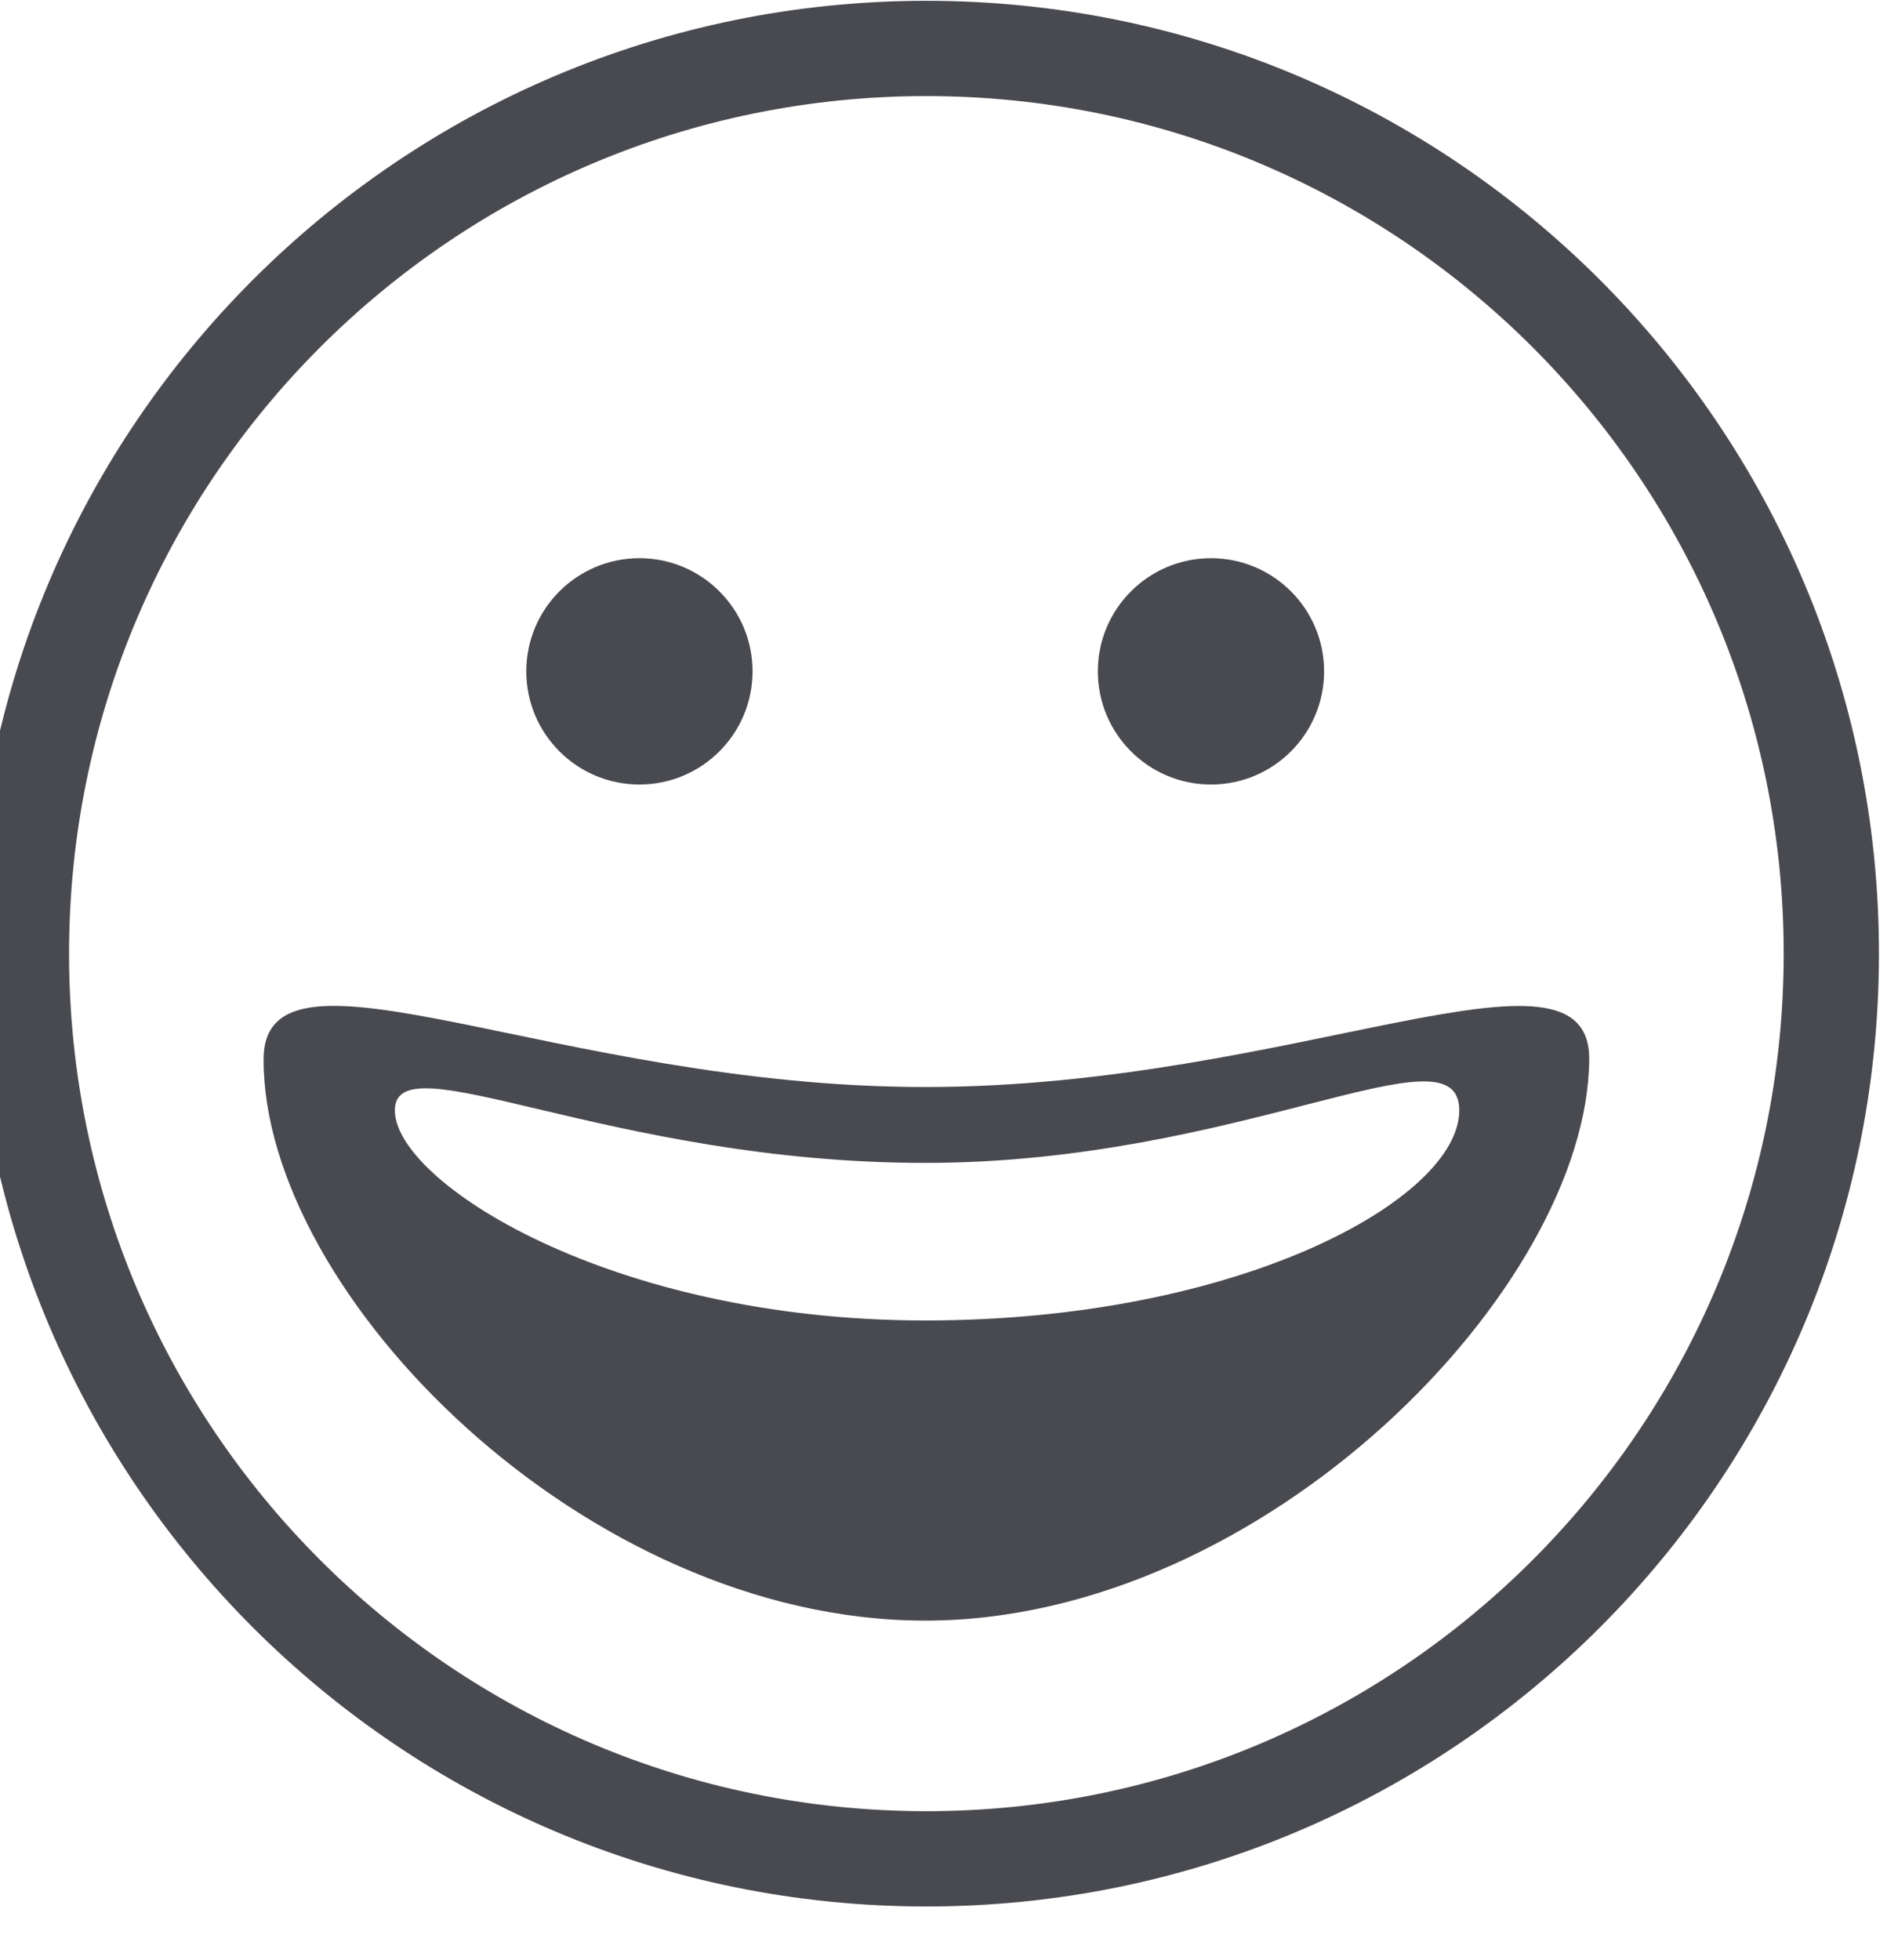 <svg width="52" height="54" viewBox="0 0 52 54" fill="none" xmlns="http://www.w3.org/2000/svg" xmlns:xlink="http://www.w3.org/1999/xlink">
<path d="M25.528,52.522C11.031,52.522 -0.722,40.77 -0.722,26.272C-0.722,11.775 11.031,0.022 25.528,0.022C40.026,0.022 51.778,11.775 51.778,26.272C51.778,40.77 40.026,52.522 25.528,52.522ZM25.528,49.897C38.576,49.897 49.153,39.32 49.153,26.272C49.153,13.224 38.576,2.647 25.528,2.647C12.481,2.647 1.903,13.224 1.903,26.272C1.903,39.32 12.481,49.897 25.528,49.897ZM25.497,44.647C16.142,44.647 7.263,35.674 7.263,29.19C7.263,25.468 15.349,29.947 25.497,29.947C35.646,29.947 43.821,25.474 43.794,29.19C43.748,35.474 34.853,44.647 25.497,44.647ZM25.497,36.378C34.196,36.378 40.213,33.016 40.213,30.591C40.213,28.166 34.196,32.037 25.497,32.037C16.799,32.037 10.881,28.63 10.881,30.591C10.881,32.551 16.799,36.378 25.497,36.378ZM17.621,21.613C15.899,21.613 14.503,20.217 14.503,18.496C14.503,16.774 15.899,15.378 17.621,15.378C19.342,15.378 20.738,16.774 20.738,18.496C20.738,20.217 19.342,21.613 17.621,21.613ZM33.371,21.613C31.649,21.613 30.253,20.217 30.253,18.496C30.253,16.774 31.649,15.378 33.371,15.378C35.092,15.378 36.488,16.774 36.488,18.496C36.488,20.217 35.092,21.613 33.371,21.613Z" clip-rule="evenodd" fill-rule="evenodd" fill="#494A50"/>
</svg>
